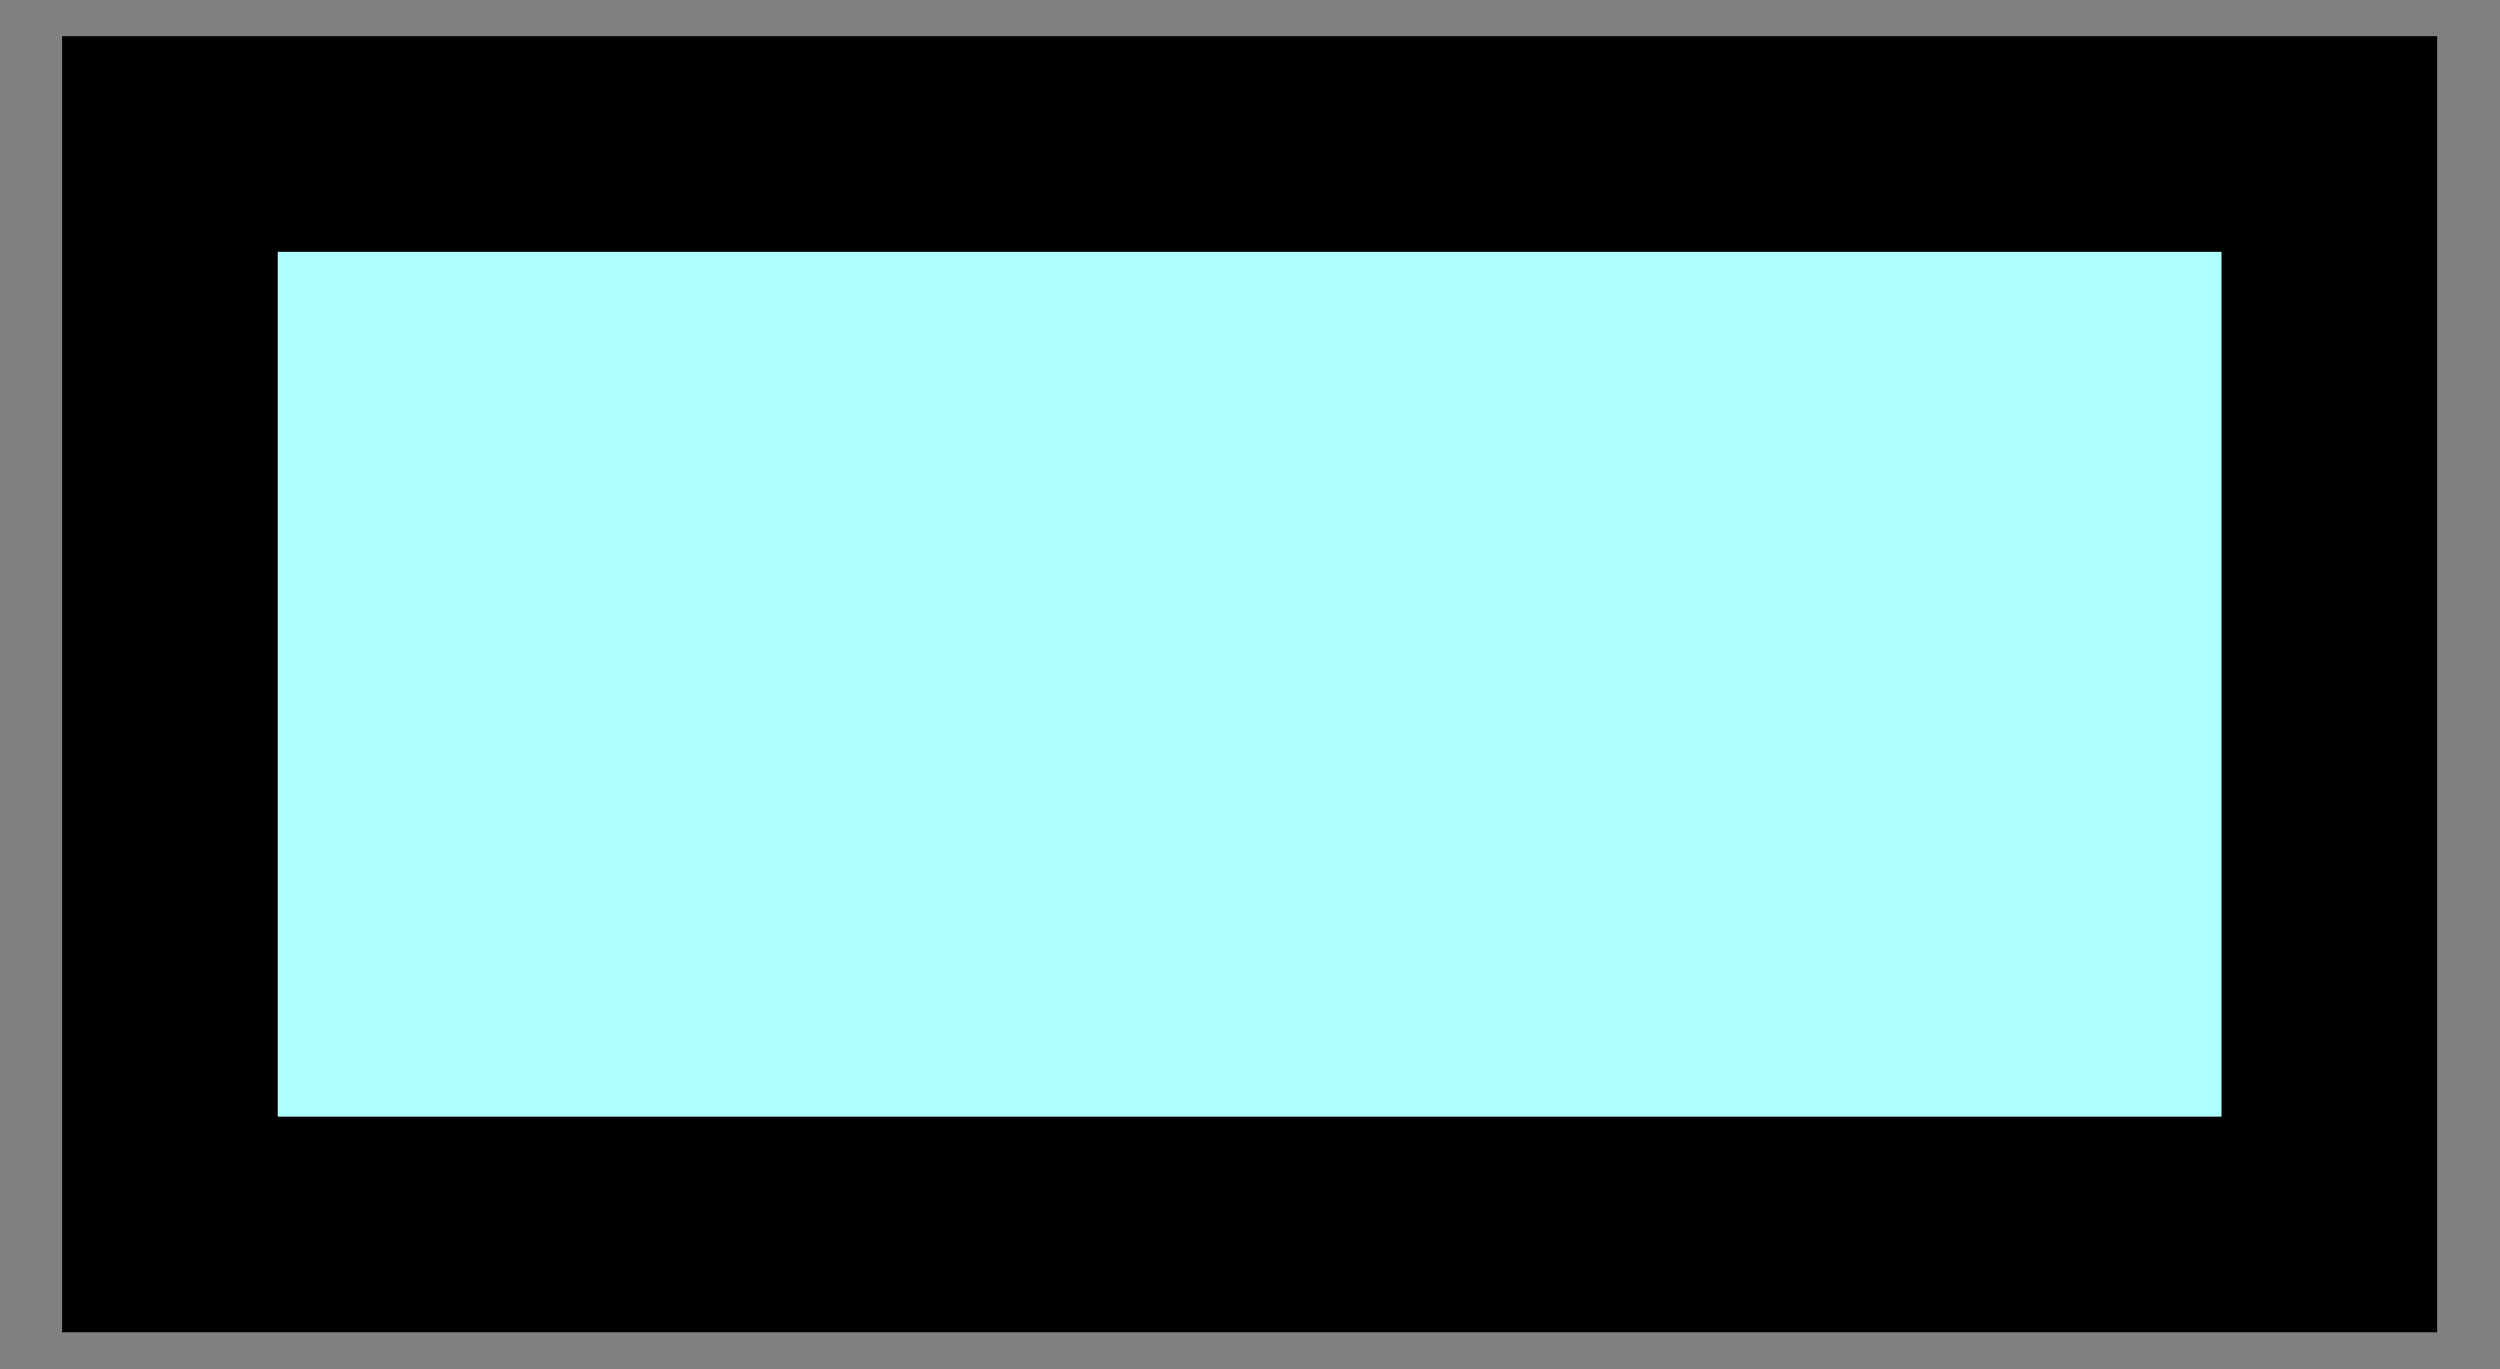 <?xml version="1.0" encoding="utf-8"?>
<!-- Generator: Adobe Illustrator 16.0.0, SVG Export Plug-In . SVG Version: 6.00 Build 0)  -->
<svg version="1.2" baseProfile="tiny" id="Ebene_1" xmlns="http://www.w3.org/2000/svg" xmlns:xlink="http://www.w3.org/1999/xlink"
	 x="0px" y="0px" width="3.281px" height="1.797px" viewBox="0 0 3.281 1.797" xml:space="preserve">
<rect x="0" y="0" width="3.281" height="1.797" fill="#808080" stroke="none"/>
<rect x="0.223" y="0.189" fill="#B0FFFF" stroke="#000000" stroke-width="0.283" width="2.834" height="1.418"/>
</svg>
